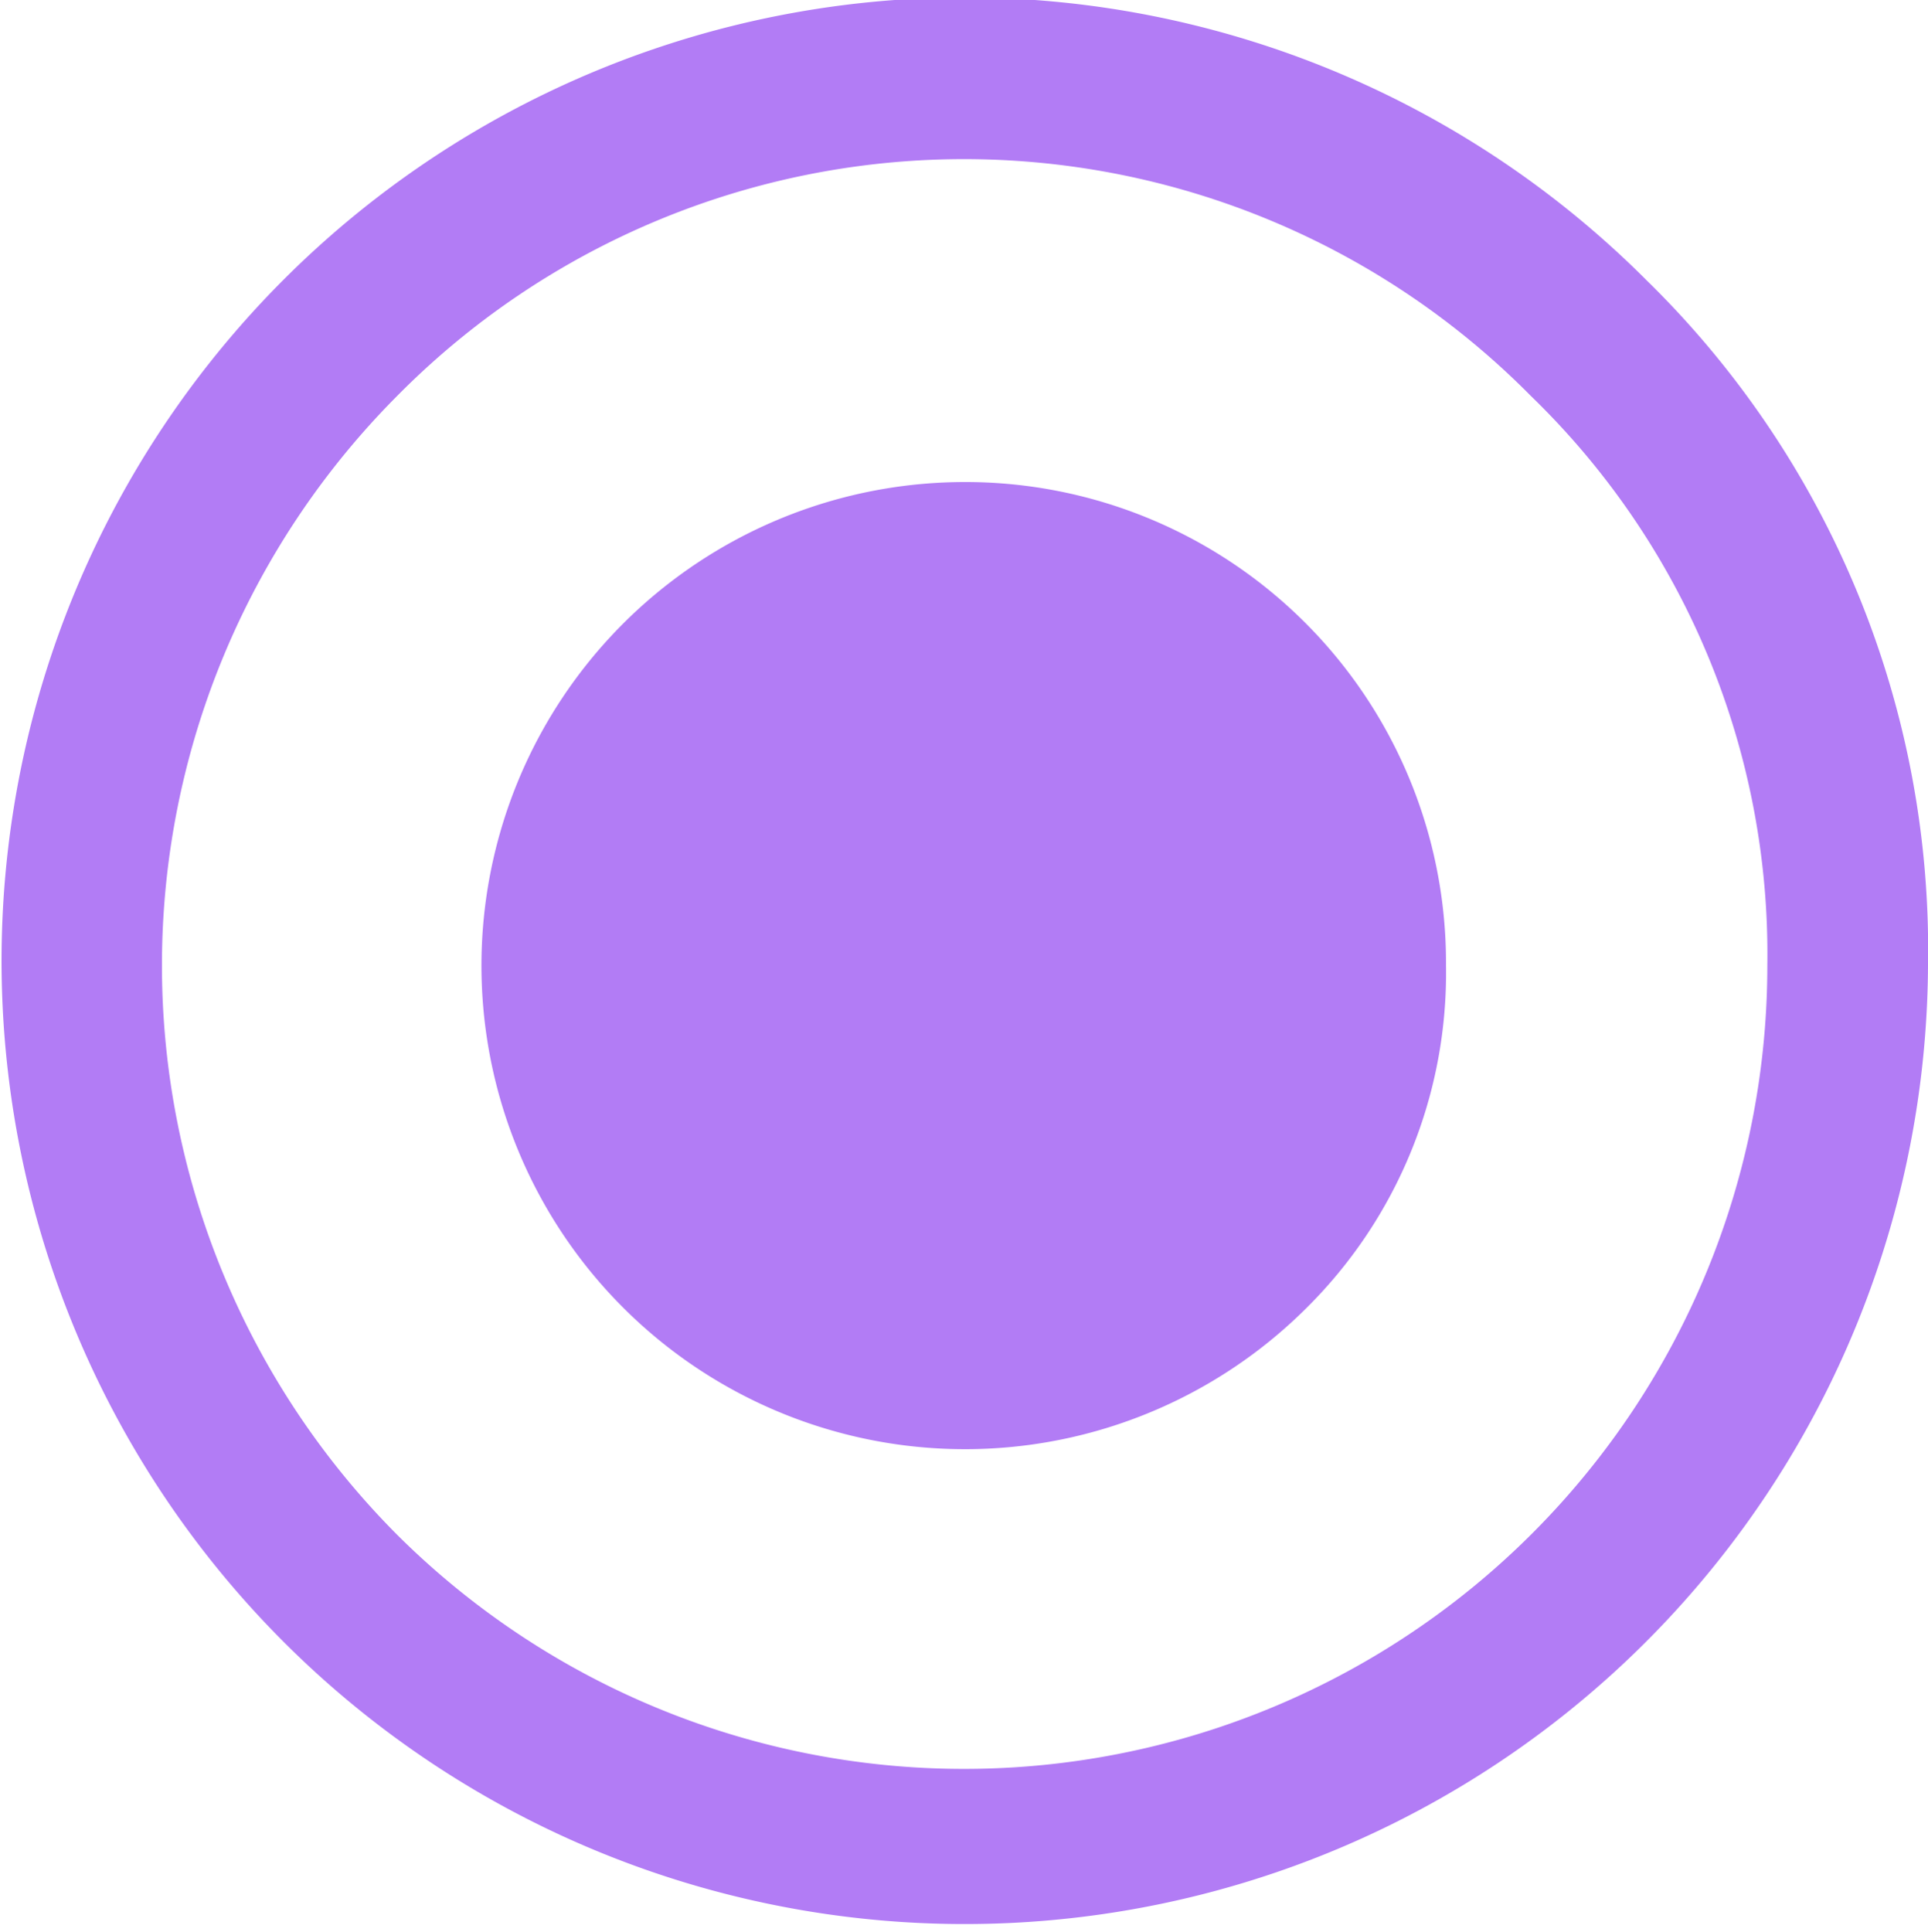 <svg xmlns="http://www.w3.org/2000/svg" width="15" height="15.03" viewBox="0 0 15 15.03">
<defs>
    <style>
      .cls-1 {
        fill: #b27cf5;
        fill-rule: evenodd;
      }
    </style>
  </defs>
  <path id="_" data-name="" class="cls-1" d="M1115,6115.48a7.494,7.494,0,1,1-2.19-5.33A7.282,7.282,0,0,1,1115,6115.48Zm-1.25,0a6.042,6.042,0,0,0-1.84-4.43,6.2,6.2,0,0,0-8.82,0,6.277,6.277,0,0,0,0,8.86A6.25,6.25,0,0,0,1113.75,6115.48Zm-6.25-3.76a3.739,3.739,0,0,1,3.75,3.76,3.668,3.668,0,0,1-1.09,2.67A3.762,3.762,0,1,1,1107.5,6111.72Z" transform="translate(-1100 -6107.97)"/>
</svg>
